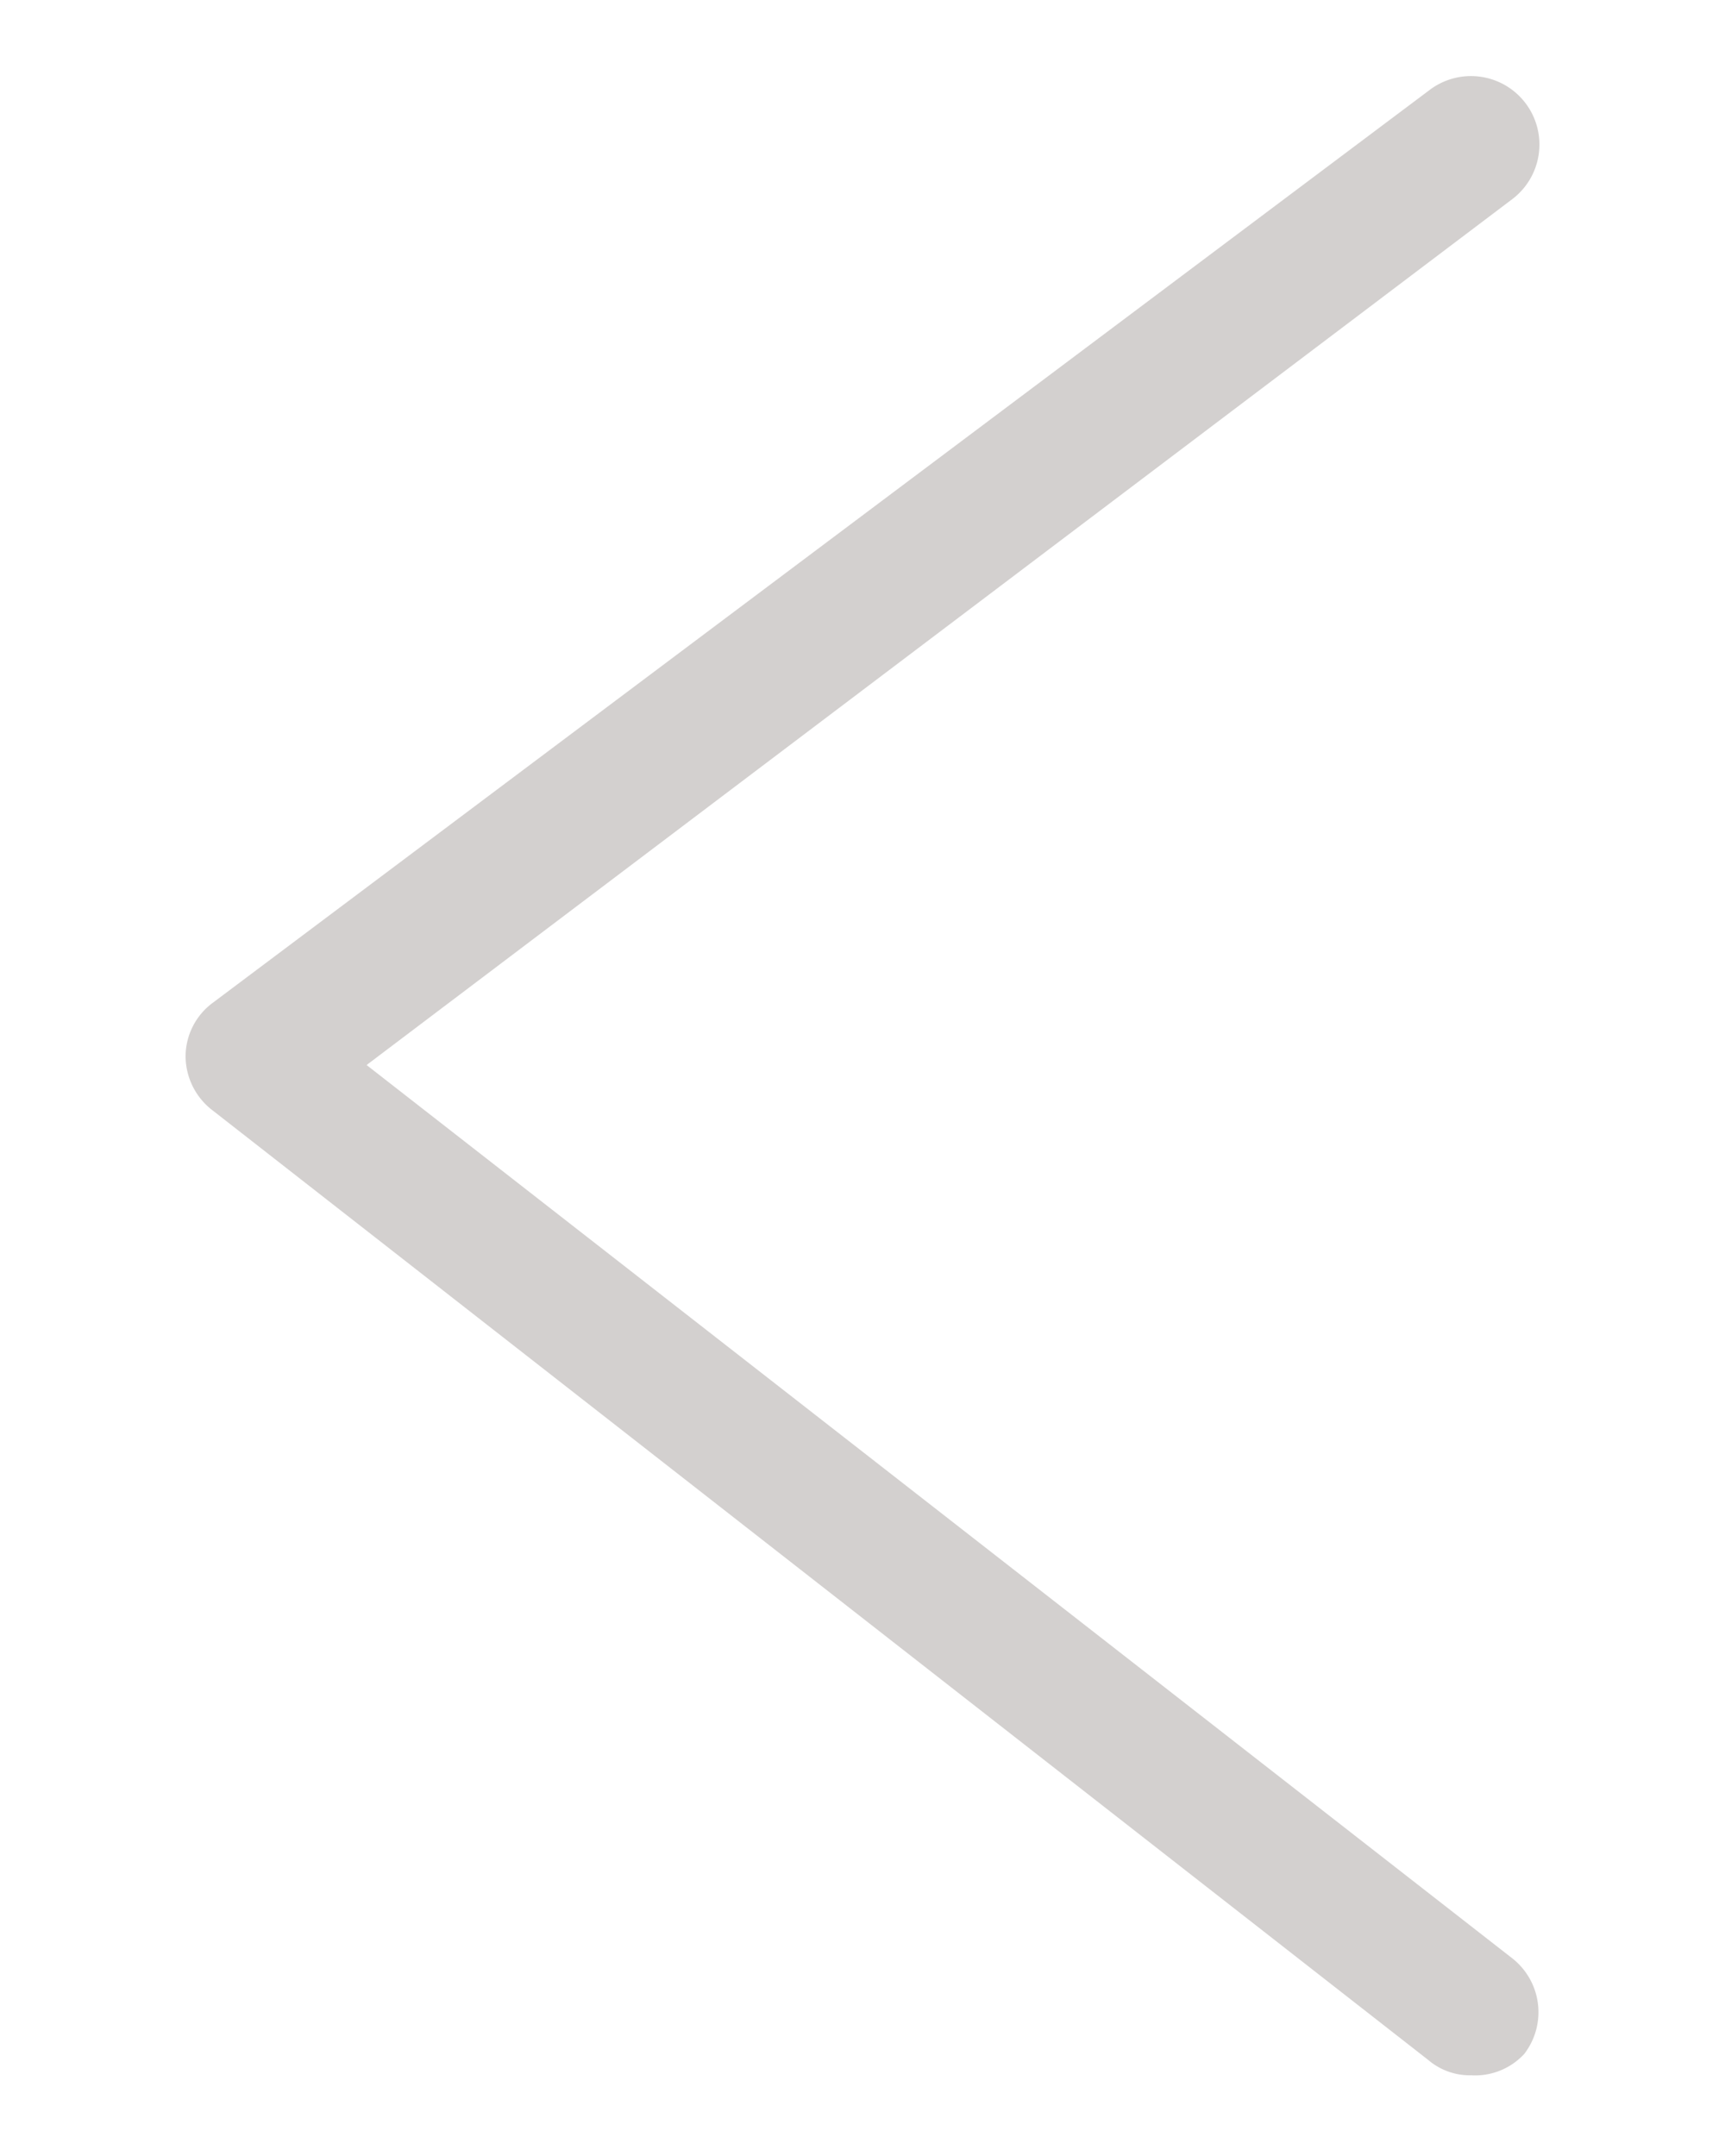 <svg id="Layer_1" data-name="Layer 1" xmlns="http://www.w3.org/2000/svg" viewBox="0 0 11.34 14.17"><defs><style>.cls-1{fill:#d3d0cf;}</style></defs><title>Artboard 6</title><path class="cls-1" d="M9.67,13.64a.42.42,0,0,1-.28-.1L1.4,7.3a.45.45,0,0,1-.18-.36.44.44,0,0,1,.18-.35l8-6a.45.45,0,0,1,.54.72L2.41,7l7.53,5.87a.45.45,0,0,1,.08.63A.44.44,0,0,1,9.67,13.64Z"/></svg>
